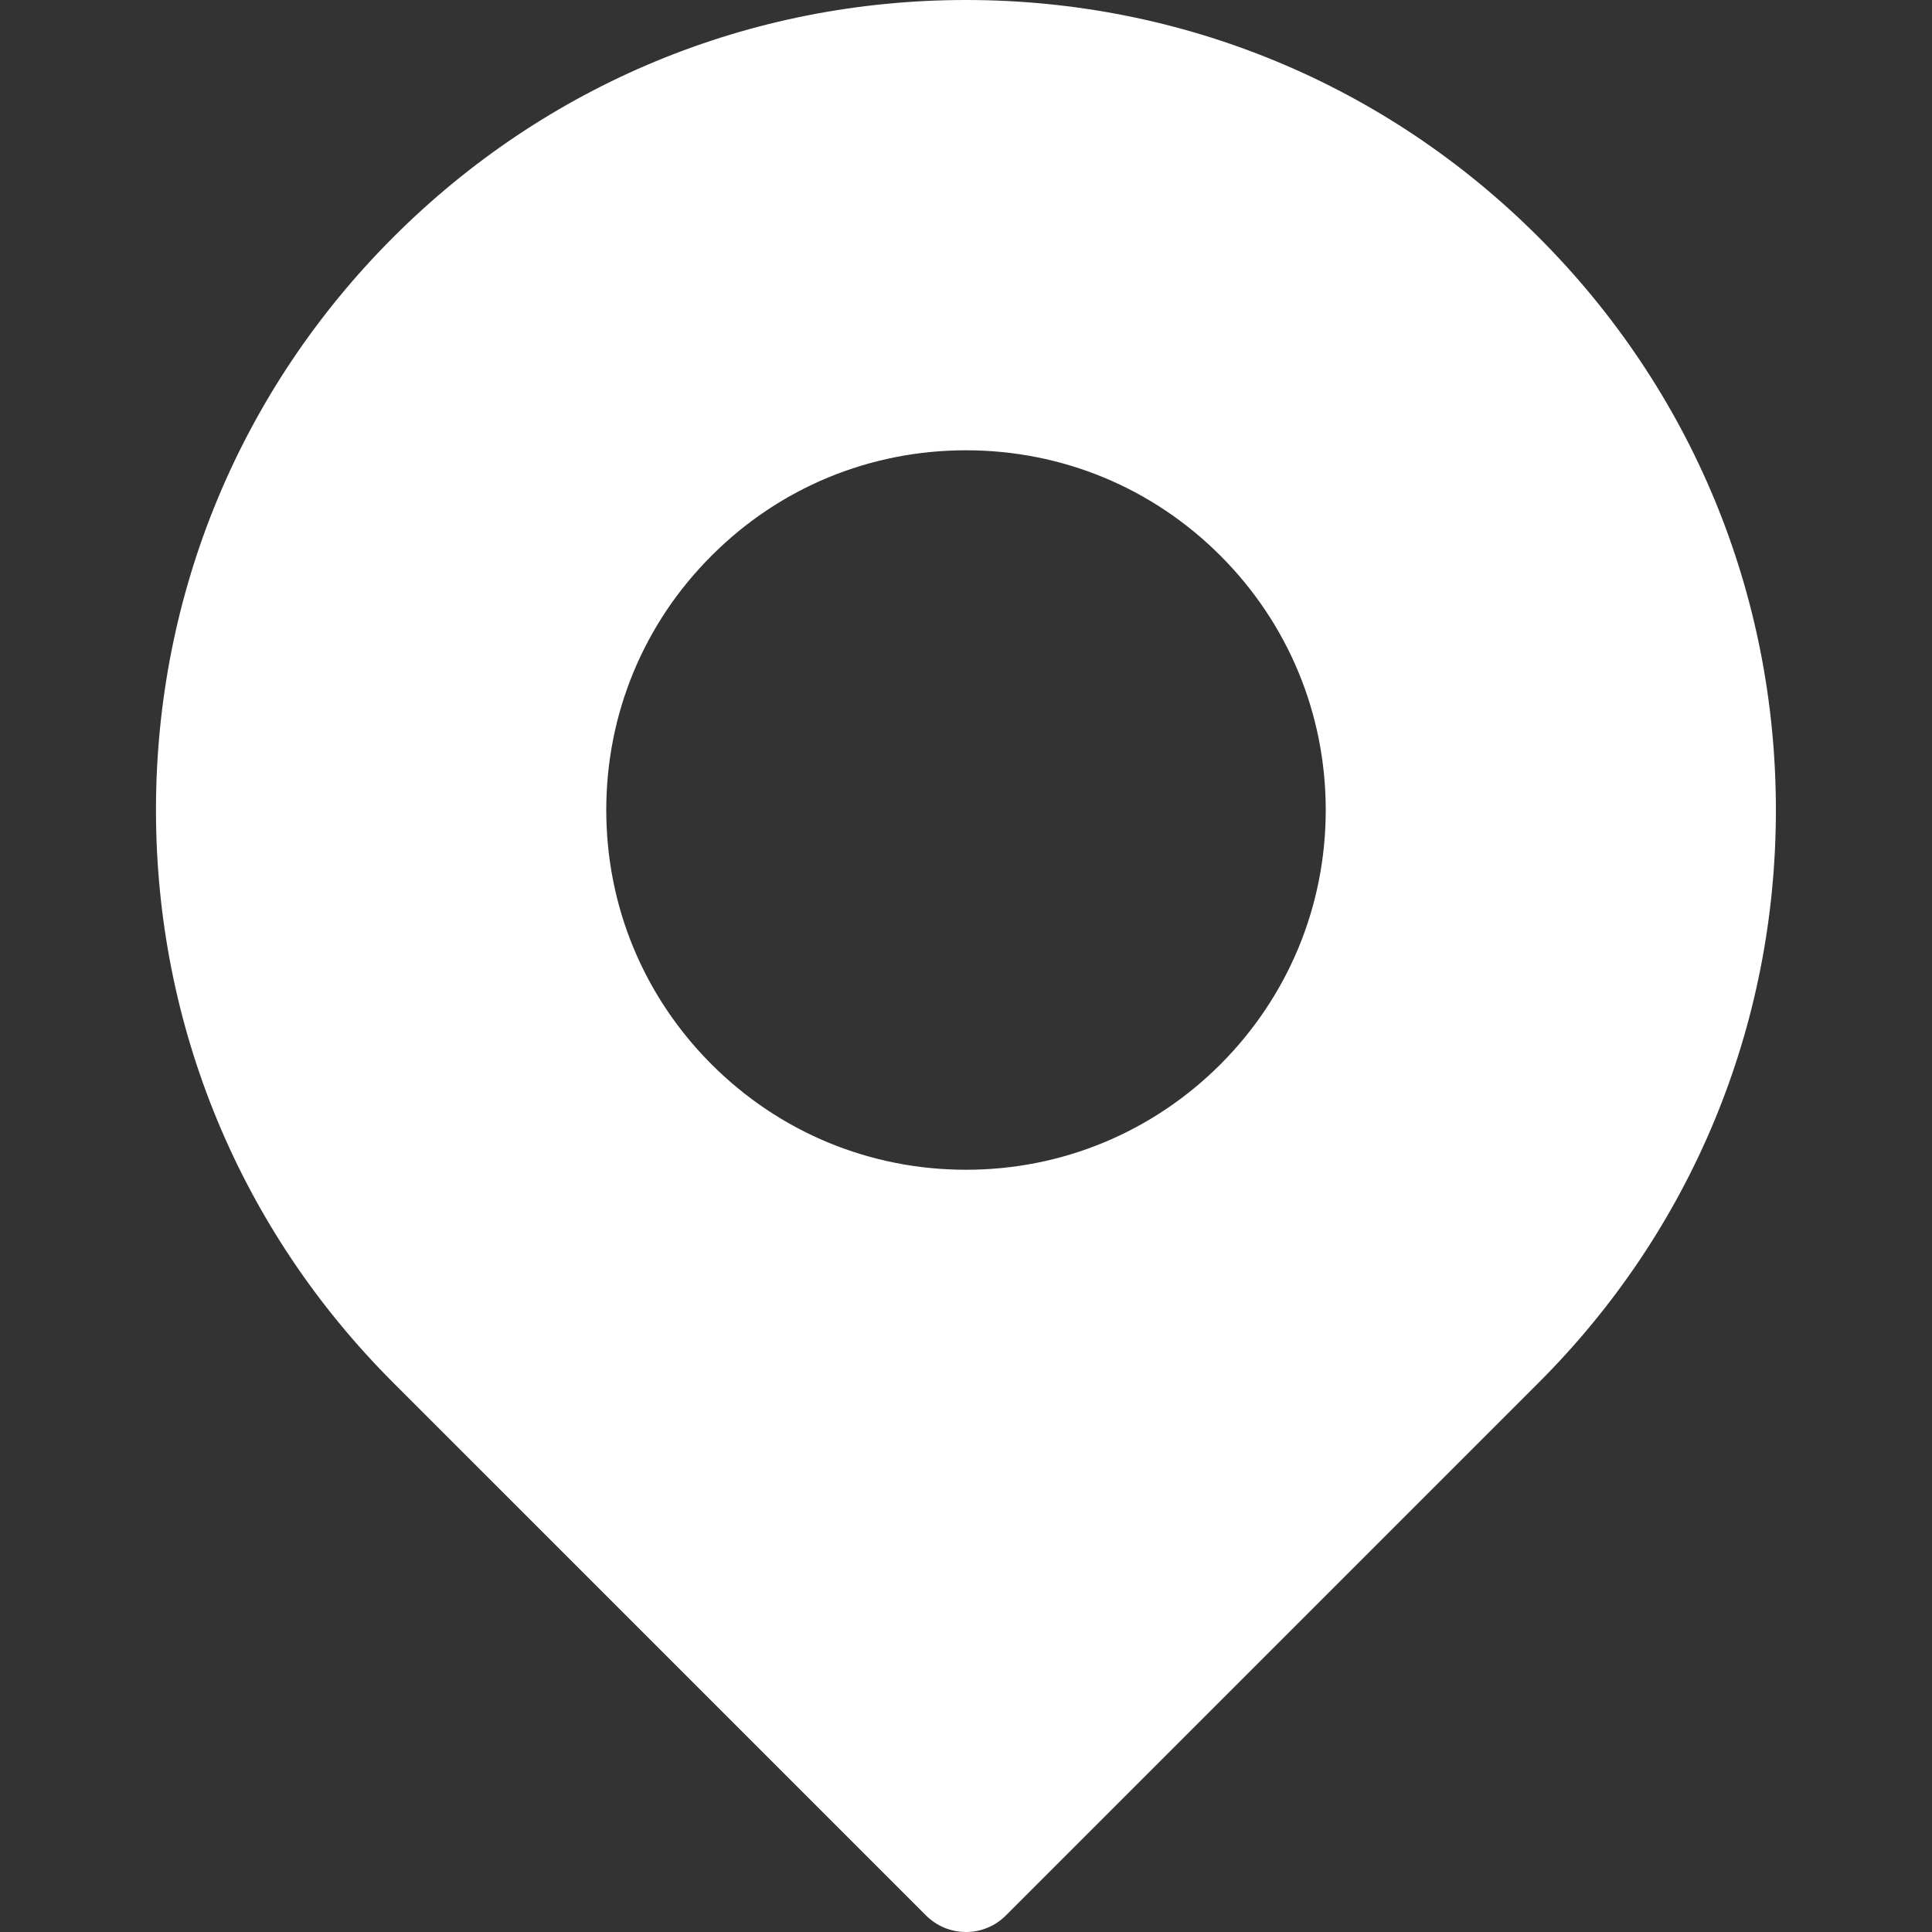 <svg width="15" height="15" viewBox="0 0 15 15" fill="none" xmlns="http://www.w3.org/2000/svg">
<rect x="0" y="0" width="15" height="15" fill="#333333" stroke="none"/>
<path d="M11.946 1.842C10.759 0.654 9.179 0 7.5 0C5.82 0 4.241 0.654 3.053 1.842C1.865 3.03 1.211 4.609 1.211 6.289C1.211 7.968 1.865 9.548 3.053 10.735L7.189 14.871C7.275 14.957 7.387 15 7.5 15C7.612 15 7.725 14.957 7.81 14.871L11.946 10.735C13.134 9.548 13.788 7.968 13.788 6.289C13.788 4.609 13.134 3.03 11.946 1.842ZM9.475 8.264C8.947 8.791 8.246 9.082 7.5 9.082C6.754 9.082 6.052 8.791 5.525 8.264C4.997 7.736 4.707 7.035 4.707 6.289C4.707 5.543 4.997 4.841 5.525 4.314C6.052 3.786 6.754 3.496 7.5 3.496C8.246 3.496 8.947 3.786 9.475 4.314C10.002 4.841 10.293 5.543 10.293 6.289C10.293 7.035 10.002 7.736 9.475 8.264Z" fill="white"/>
</svg>
